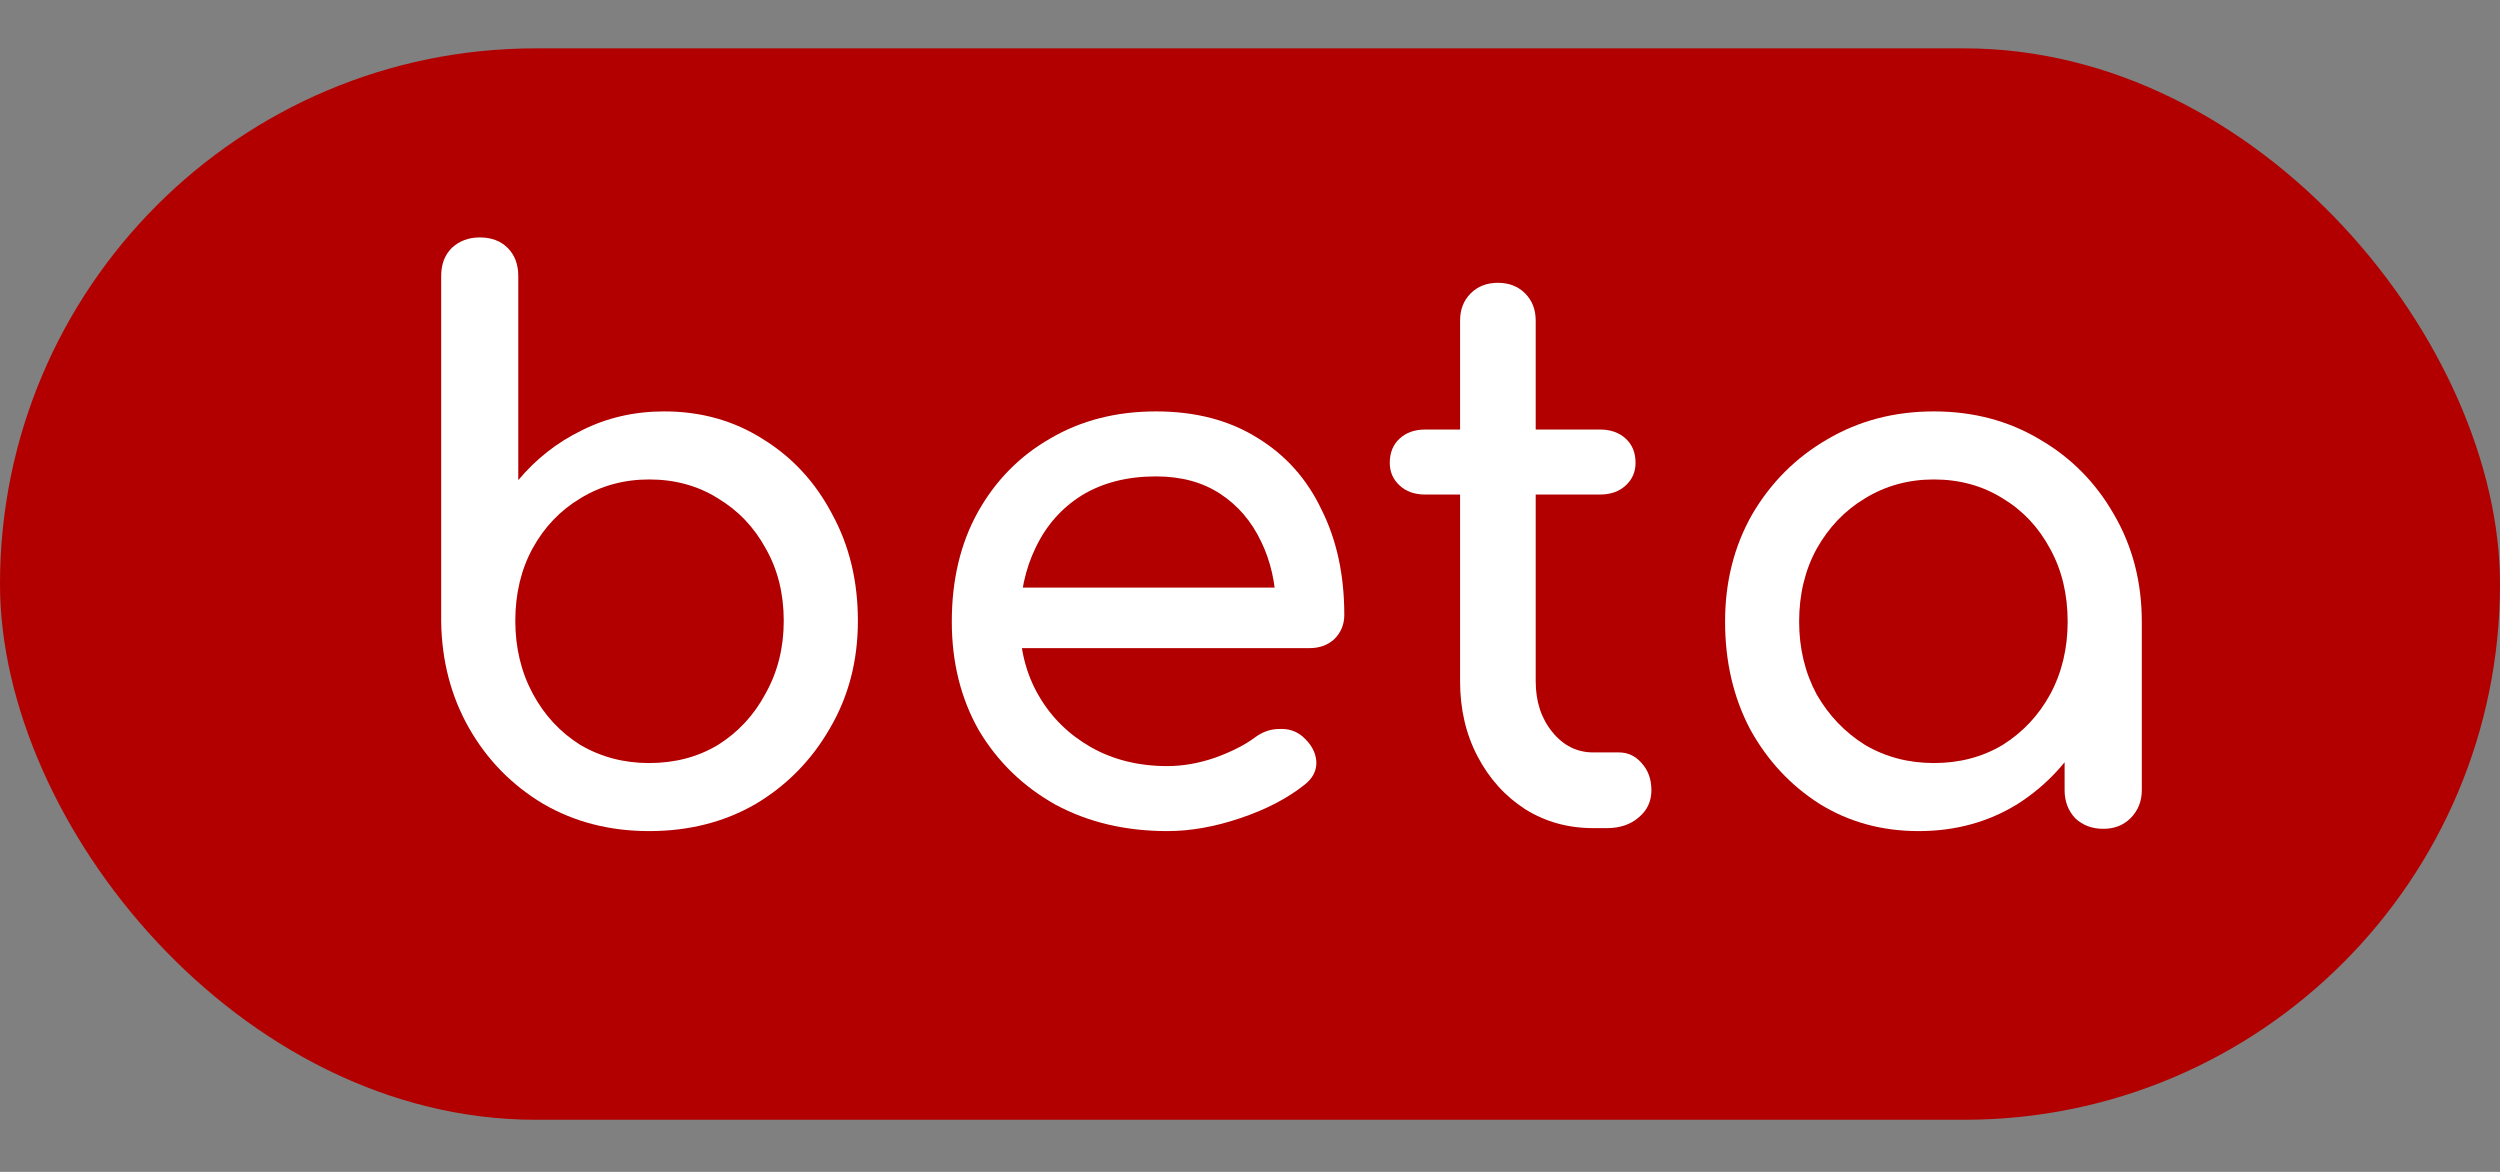 <svg width="32" height="15" viewBox="0 0 32 15" fill="none" xmlns="http://www.w3.org/2000/svg">
<rect x="0" y="0" width="32" height="15" fill="#808080" stroke="none"/>
<rect y="0.619" width="32" height="13.714" rx="6.857" fill="#B20000"/>
<path d="M8.309 10.638C7.806 10.638 7.354 10.522 6.954 10.29C6.554 10.051 6.237 9.728 6.005 9.322C5.773 8.915 5.653 8.457 5.647 7.947V3.533C5.647 3.384 5.692 3.265 5.782 3.174C5.879 3.084 5.999 3.039 6.141 3.039C6.289 3.039 6.409 3.084 6.499 3.174C6.589 3.265 6.634 3.384 6.634 3.533V6.146C6.86 5.875 7.131 5.662 7.448 5.508C7.77 5.346 8.122 5.266 8.503 5.266C8.974 5.266 9.397 5.385 9.771 5.624C10.145 5.856 10.439 6.175 10.652 6.582C10.871 6.982 10.981 7.437 10.981 7.947C10.981 8.457 10.862 8.915 10.623 9.322C10.39 9.728 10.074 10.051 9.674 10.29C9.274 10.522 8.819 10.638 8.309 10.638ZM8.309 9.767C8.638 9.767 8.932 9.69 9.19 9.535C9.448 9.373 9.652 9.154 9.8 8.876C9.955 8.599 10.032 8.289 10.032 7.947C10.032 7.599 9.955 7.289 9.8 7.018C9.652 6.747 9.448 6.534 9.19 6.379C8.932 6.217 8.638 6.137 8.309 6.137C7.986 6.137 7.693 6.217 7.428 6.379C7.17 6.534 6.967 6.747 6.818 7.018C6.67 7.289 6.596 7.599 6.596 7.947C6.596 8.289 6.67 8.599 6.818 8.876C6.967 9.154 7.17 9.373 7.428 9.535C7.693 9.69 7.986 9.767 8.309 9.767Z" fill="white"/>
<path d="M14.942 10.638C14.406 10.638 13.928 10.525 13.509 10.299C13.096 10.067 12.77 9.751 12.531 9.351C12.299 8.944 12.183 8.479 12.183 7.957C12.183 7.428 12.292 6.963 12.512 6.563C12.738 6.156 13.047 5.84 13.441 5.614C13.835 5.382 14.287 5.266 14.796 5.266C15.3 5.266 15.732 5.378 16.094 5.604C16.455 5.824 16.729 6.13 16.916 6.524C17.11 6.911 17.207 7.36 17.207 7.87C17.207 7.992 17.165 8.095 17.081 8.179C16.997 8.257 16.891 8.296 16.762 8.296H12.86V7.521H16.733L16.336 7.792C16.329 7.469 16.265 7.182 16.142 6.931C16.019 6.672 15.845 6.469 15.619 6.321C15.393 6.172 15.119 6.098 14.796 6.098C14.429 6.098 14.112 6.179 13.848 6.34C13.59 6.501 13.393 6.724 13.257 7.008C13.122 7.286 13.054 7.602 13.054 7.957C13.054 8.312 13.135 8.628 13.296 8.905C13.457 9.183 13.68 9.402 13.964 9.564C14.248 9.725 14.574 9.806 14.942 9.806C15.142 9.806 15.345 9.77 15.552 9.699C15.764 9.622 15.935 9.535 16.065 9.438C16.161 9.367 16.265 9.331 16.374 9.331C16.491 9.325 16.591 9.357 16.674 9.428C16.784 9.525 16.842 9.631 16.849 9.748C16.855 9.864 16.803 9.964 16.694 10.048C16.474 10.222 16.2 10.364 15.871 10.474C15.548 10.583 15.239 10.638 14.942 10.638Z" fill="white"/>
<path d="M20.393 10.6C20.07 10.6 19.78 10.519 19.521 10.357C19.263 10.19 19.06 9.964 18.912 9.68C18.763 9.396 18.689 9.076 18.689 8.721V4.104C18.689 3.962 18.734 3.846 18.825 3.755C18.915 3.665 19.031 3.62 19.173 3.62C19.315 3.62 19.431 3.665 19.521 3.755C19.612 3.846 19.657 3.962 19.657 4.104V8.721C19.657 8.98 19.728 9.196 19.87 9.37C20.012 9.544 20.186 9.631 20.393 9.631H20.722C20.838 9.631 20.935 9.677 21.012 9.767C21.096 9.857 21.138 9.974 21.138 10.116C21.138 10.258 21.083 10.374 20.974 10.464C20.87 10.554 20.735 10.6 20.567 10.6H20.393ZM18.244 6.33C18.108 6.33 17.998 6.292 17.915 6.214C17.831 6.137 17.789 6.04 17.789 5.924C17.789 5.795 17.831 5.691 17.915 5.614C17.998 5.537 18.108 5.498 18.244 5.498H20.48C20.615 5.498 20.725 5.537 20.809 5.614C20.893 5.691 20.935 5.795 20.935 5.924C20.935 6.04 20.893 6.137 20.809 6.214C20.725 6.292 20.615 6.33 20.48 6.33H18.244Z" fill="white"/>
<path d="M24.559 10.638C24.088 10.638 23.665 10.522 23.291 10.29C22.916 10.051 22.62 9.732 22.4 9.331C22.187 8.925 22.081 8.467 22.081 7.957C22.081 7.447 22.197 6.989 22.429 6.582C22.668 6.175 22.988 5.856 23.388 5.624C23.794 5.385 24.249 5.266 24.753 5.266C25.256 5.266 25.708 5.385 26.108 5.624C26.508 5.856 26.824 6.175 27.057 6.582C27.295 6.989 27.415 7.447 27.415 7.957H27.037C27.037 8.467 26.927 8.925 26.708 9.331C26.495 9.732 26.201 10.051 25.827 10.29C25.453 10.522 25.03 10.638 24.559 10.638ZM24.753 9.767C25.082 9.767 25.375 9.69 25.634 9.535C25.892 9.373 26.095 9.157 26.243 8.886C26.392 8.609 26.466 8.299 26.466 7.957C26.466 7.608 26.392 7.298 26.243 7.027C26.095 6.75 25.892 6.534 25.634 6.379C25.375 6.217 25.082 6.137 24.753 6.137C24.43 6.137 24.136 6.217 23.872 6.379C23.613 6.534 23.407 6.75 23.252 7.027C23.104 7.298 23.029 7.608 23.029 7.957C23.029 8.299 23.104 8.609 23.252 8.886C23.407 9.157 23.613 9.373 23.872 9.535C24.136 9.69 24.43 9.767 24.753 9.767ZM26.921 10.609C26.779 10.609 26.66 10.564 26.563 10.474C26.473 10.377 26.427 10.258 26.427 10.116V8.634L26.611 7.608L27.415 7.957V10.116C27.415 10.258 27.366 10.377 27.27 10.474C27.179 10.564 27.063 10.609 26.921 10.609Z" fill="white"/>
</svg>
